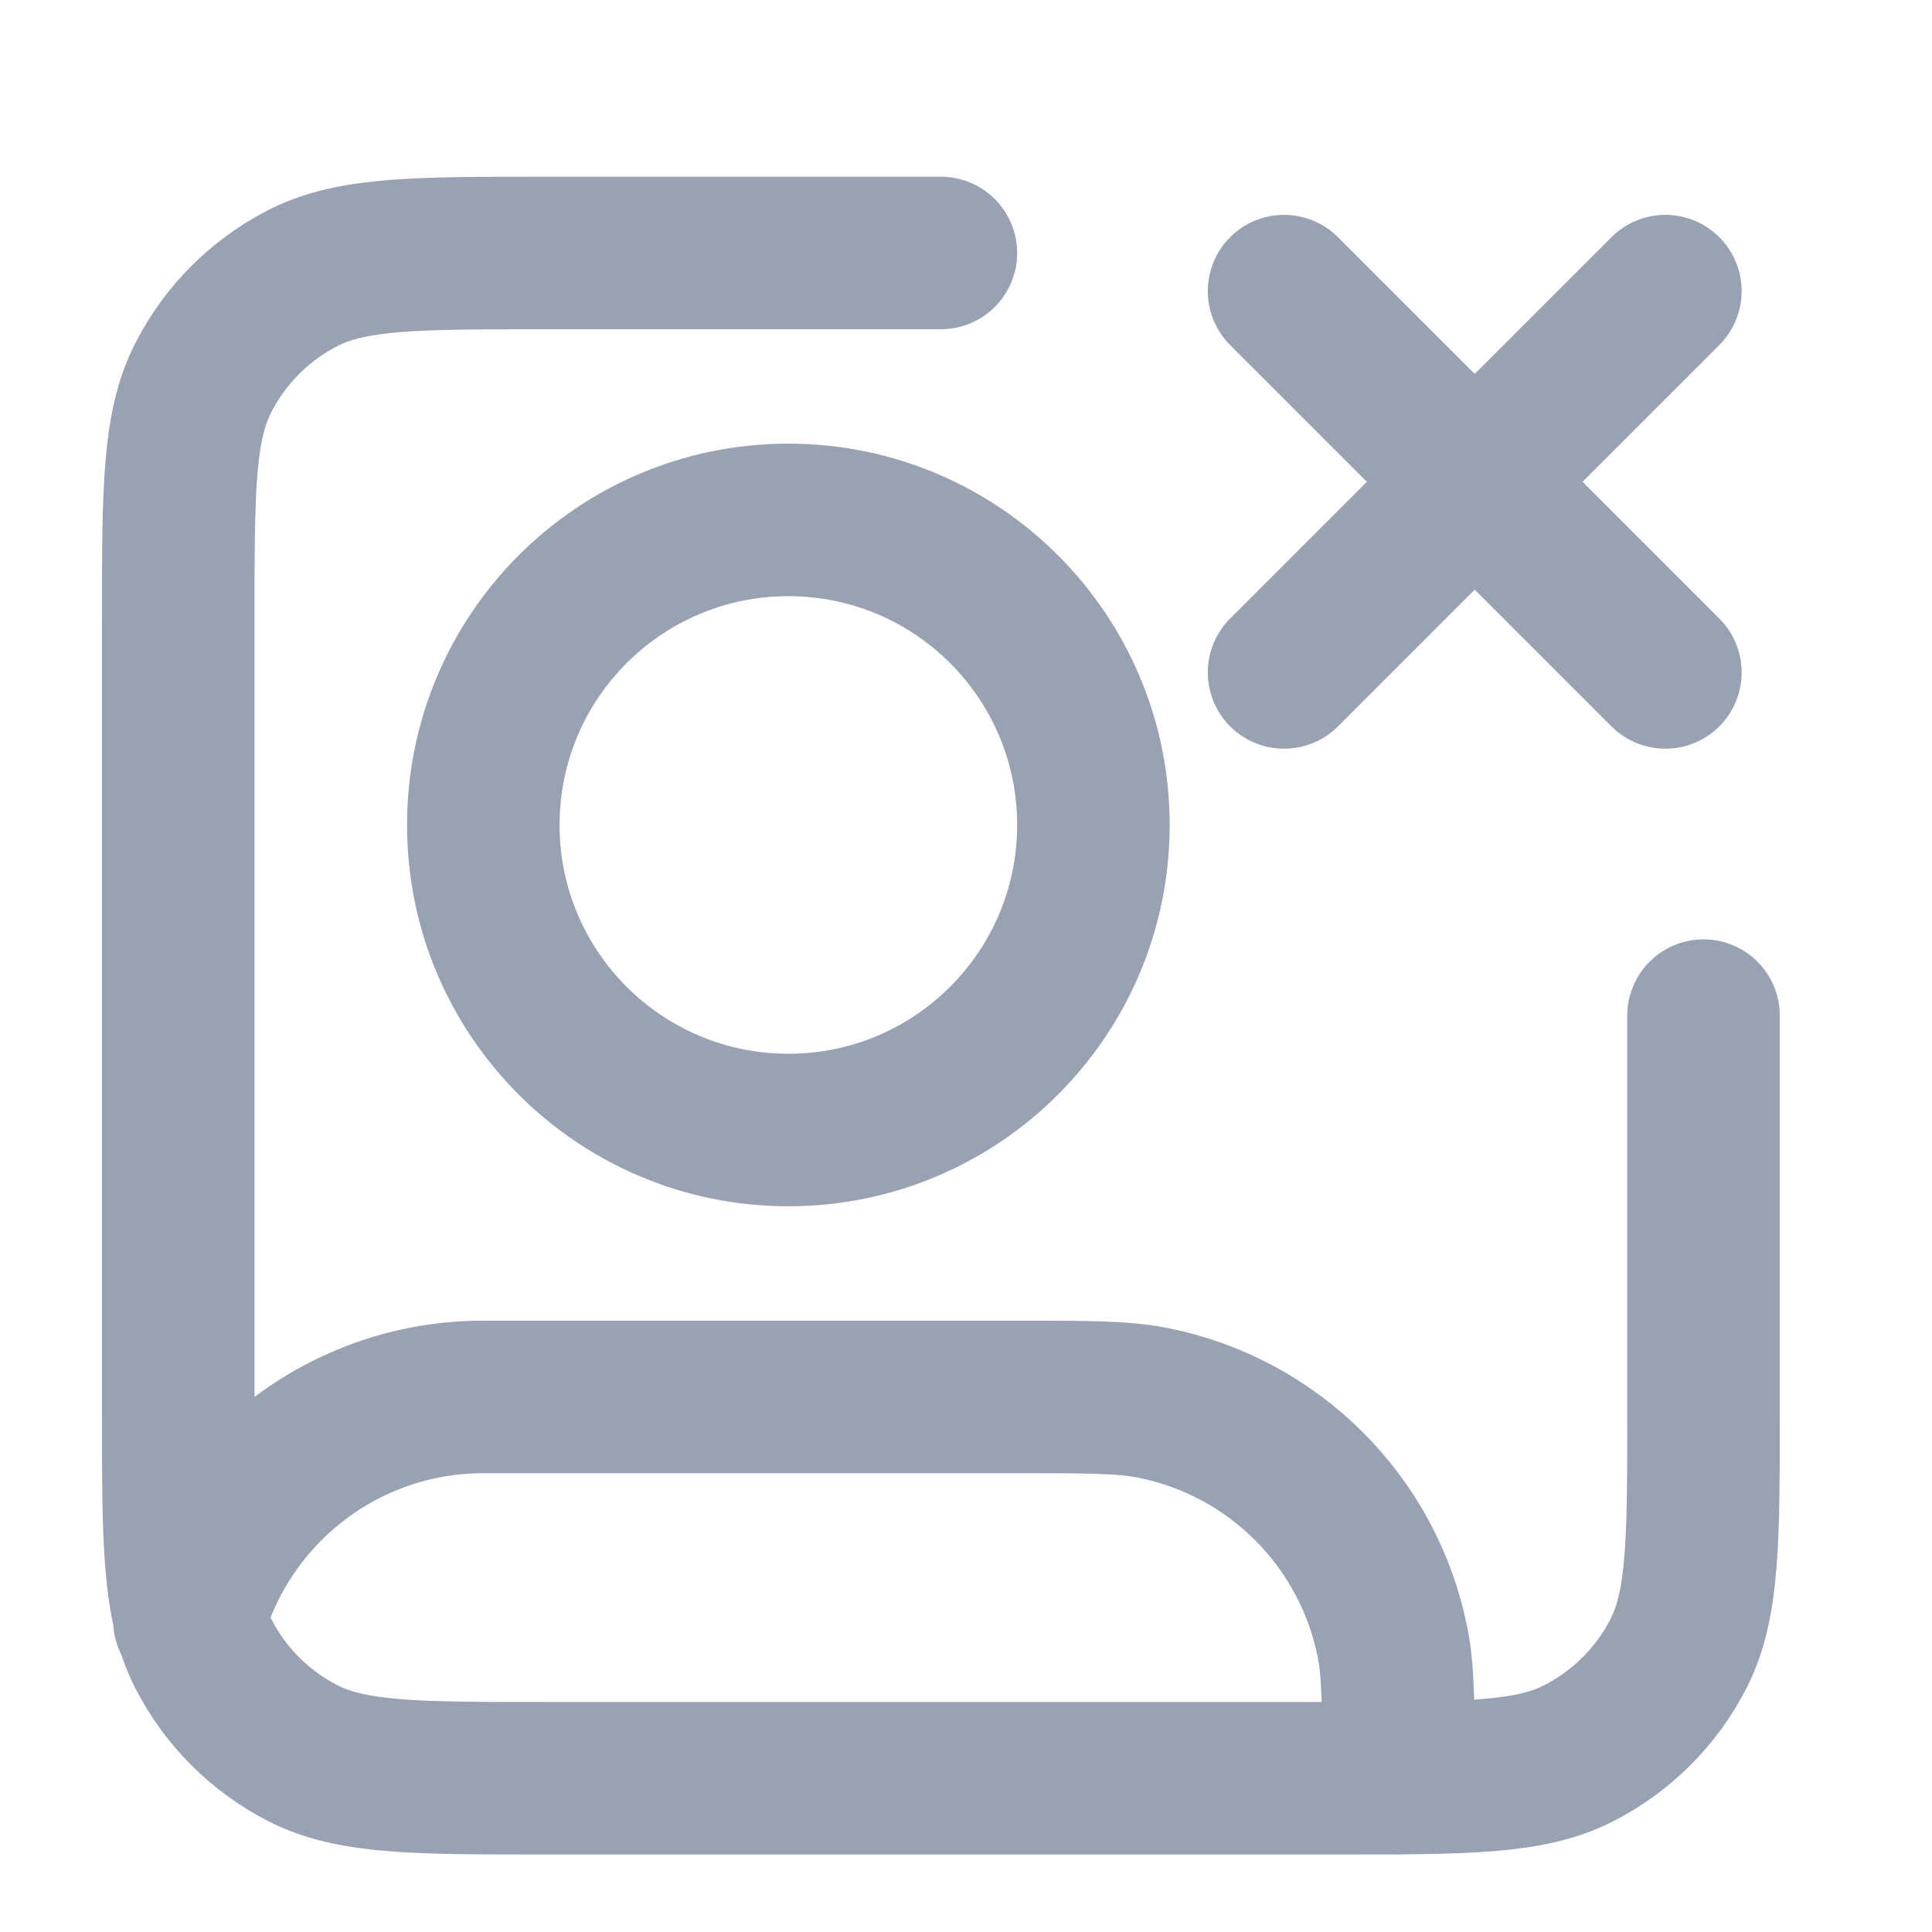 <svg width="19" height="19" viewBox="0 0 19 19" fill="none" xmlns="http://www.w3.org/2000/svg">
<g clip-path="url(#clip0_1_9919)">
<path d="M12.628 2.863L16.378 6.613M16.378 2.863L12.628 6.613M16.753 9.988V13.888C16.753 15.148 16.753 15.778 16.508 16.26C16.292 16.683 15.948 17.027 15.524 17.243C15.043 17.488 14.413 17.488 13.153 17.488H5.353C4.093 17.488 3.463 17.488 2.981 17.243C2.558 17.027 2.214 16.683 1.998 16.26C1.753 15.778 1.753 15.148 1.753 13.888V6.088C1.753 4.828 1.753 4.198 1.998 3.717C2.214 3.293 2.558 2.949 2.981 2.733C3.463 2.488 4.093 2.488 5.353 2.488H9.253M1.862 15.933C2.214 14.667 3.375 13.738 4.753 13.738H10.003C10.7 13.738 11.048 13.738 11.338 13.796C12.528 14.033 13.458 14.963 13.695 16.153C13.753 16.443 13.753 16.791 13.753 17.488M10.753 8.113C10.753 9.77 9.41 11.113 7.753 11.113C6.096 11.113 4.753 9.77 4.753 8.113C4.753 6.456 6.096 5.113 7.753 5.113C9.41 5.113 10.753 6.456 10.753 8.113Z" stroke="#98A2B3" stroke-width="1.5" stroke-linecap="round" stroke-linejoin="round"/>
</g>
<defs>
<clipPath id="clip0_1_9919">
<rect width="18" height="18" fill="white" transform="translate(0.253 0.988)"/>
</clipPath>
</defs>
</svg>

